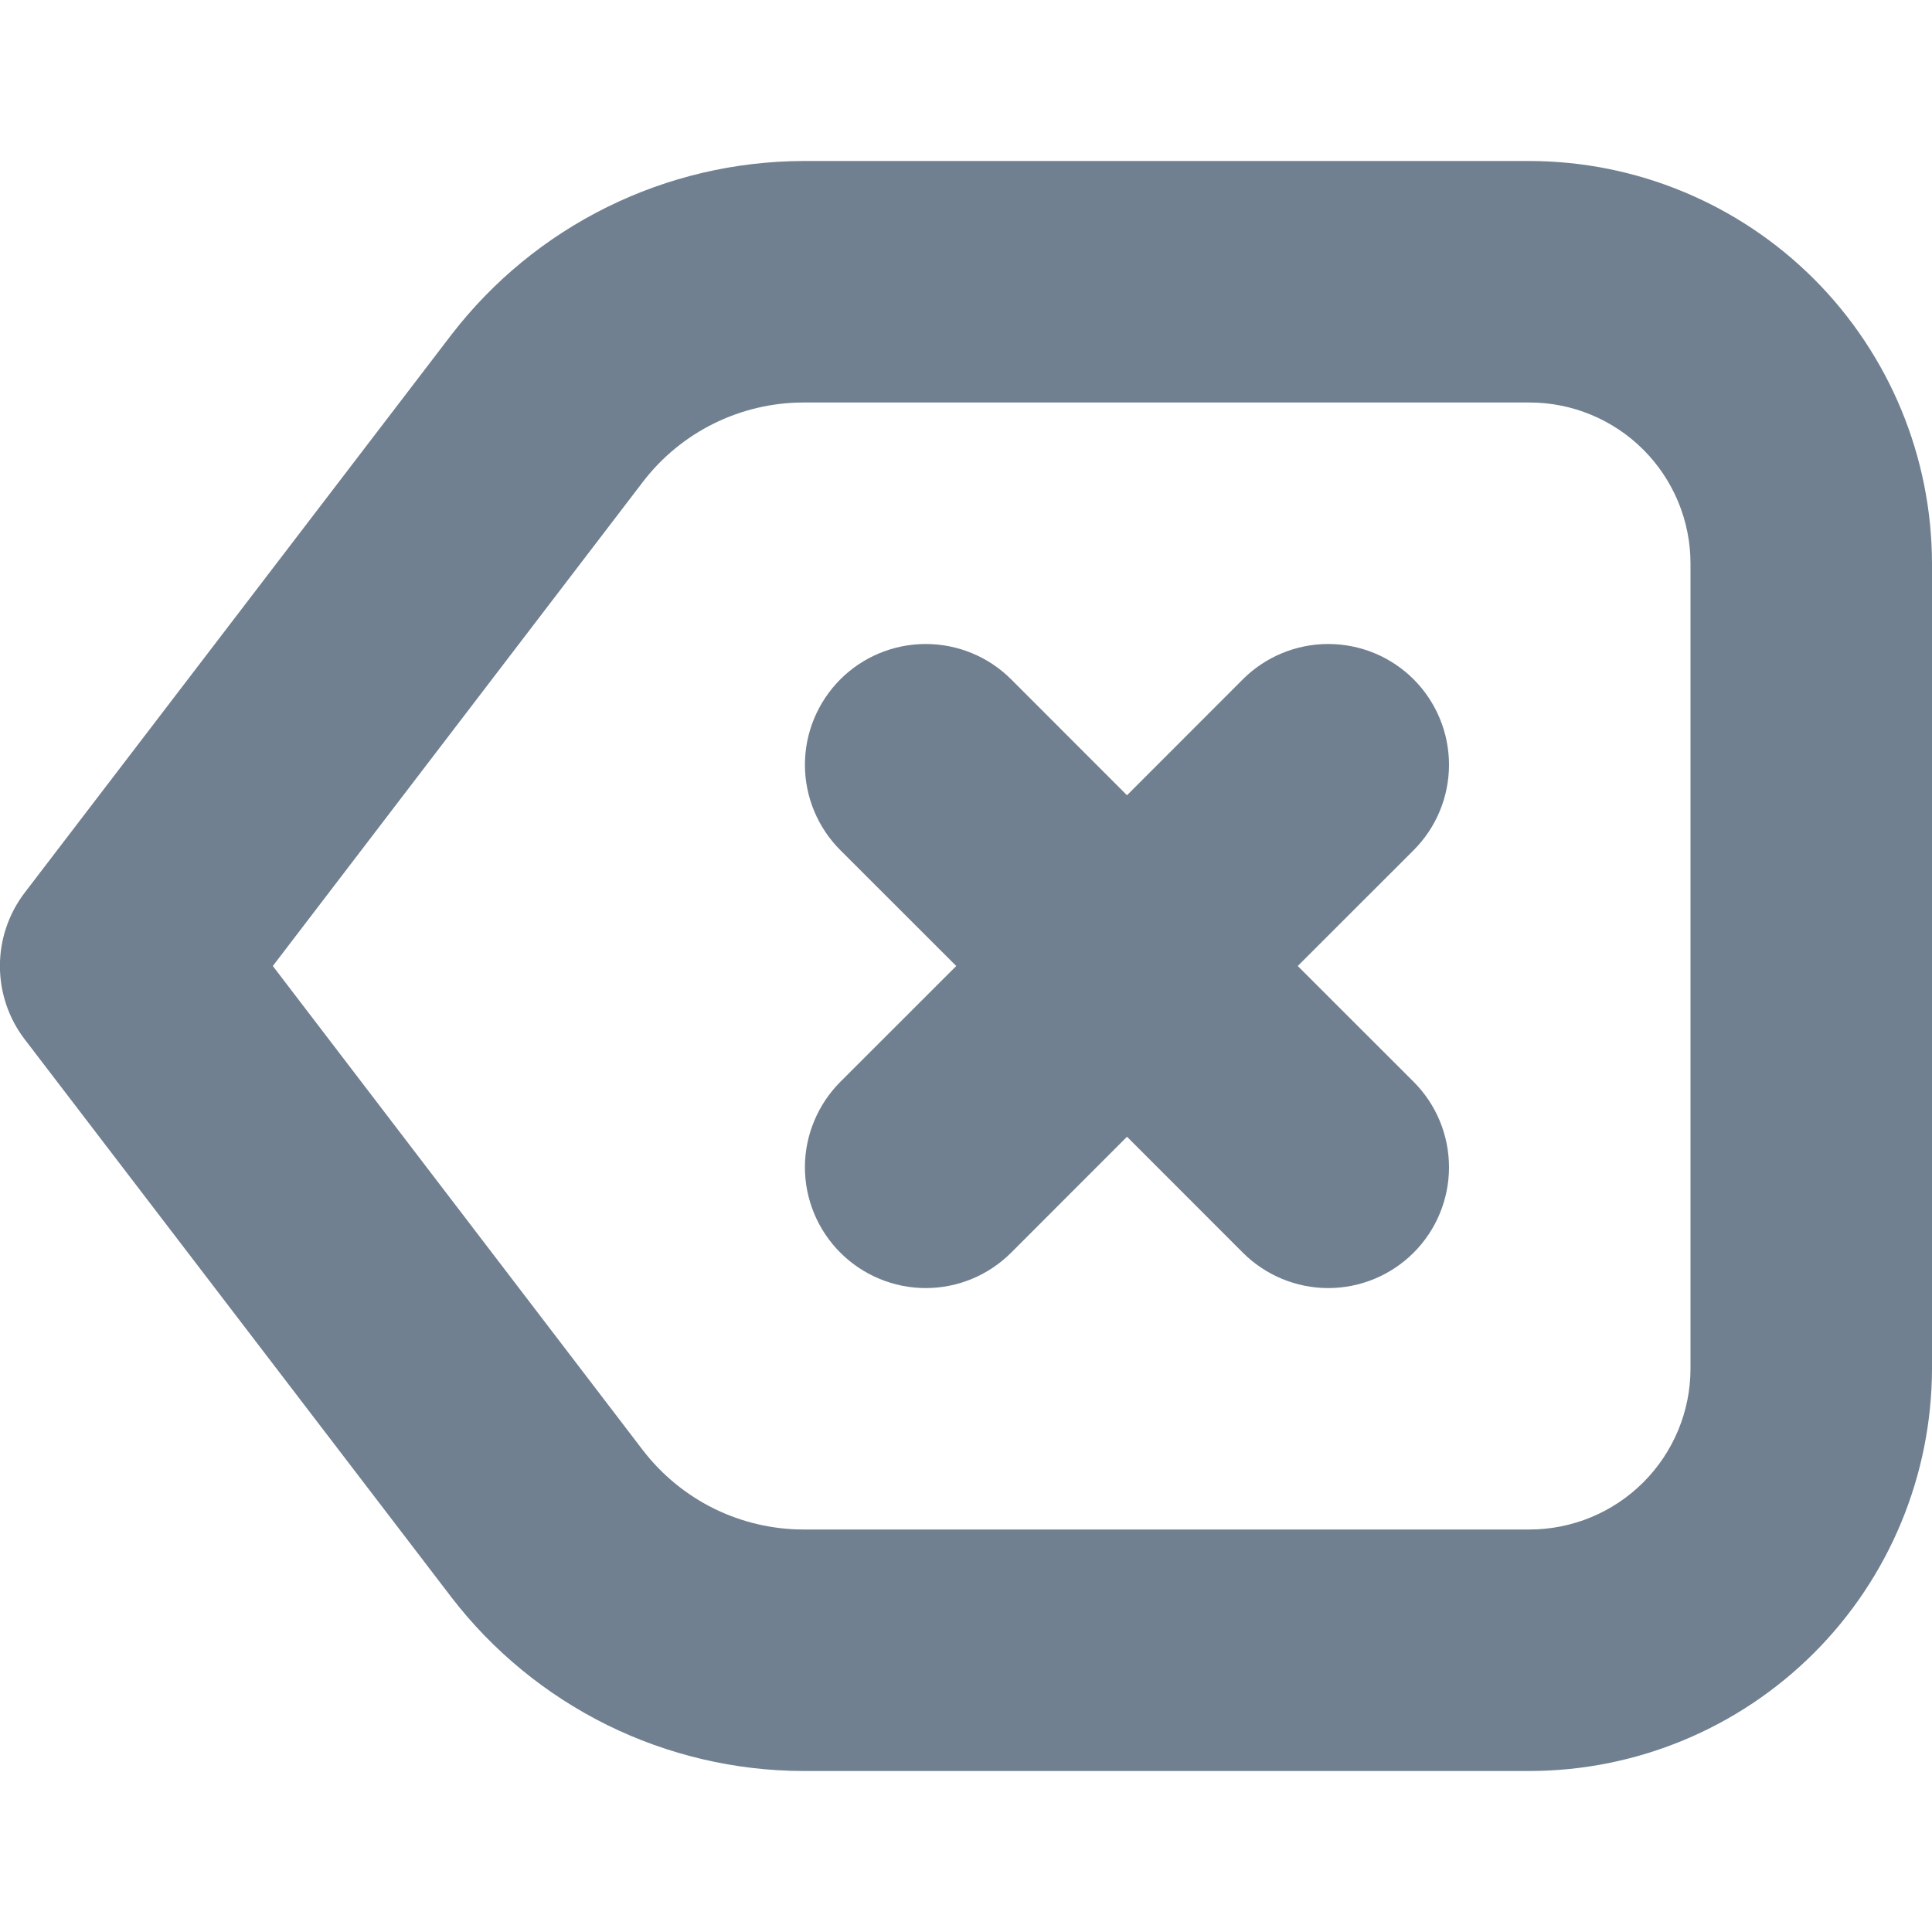 <svg width="24" height="24" viewBox="0 0 24 24" fill="none" xmlns="http://www.w3.org/2000/svg">
<g clip-path="url(#clip0_9_7260)">
<path d="M17.561 10.561L16.121 12L17.561 13.439C17.842 13.72 18 14.102 18 14.5C18 14.898 17.842 15.28 17.561 15.561C17.28 15.842 16.898 16.001 16.5 16.001C16.102 16.001 15.72 15.842 15.439 15.561L14 14.121L12.561 15.561C12.28 15.842 11.898 16.001 11.5 16.001C11.102 16.001 10.72 15.842 10.439 15.561C10.158 15.28 9.999 14.898 9.999 14.5C9.999 14.303 10.038 14.108 10.114 13.926C10.189 13.744 10.3 13.579 10.439 13.439L11.879 12L10.439 10.561C10.158 10.28 9.999 9.898 9.999 9.5C9.999 9.102 10.158 8.721 10.439 8.439C10.72 8.158 11.102 8 11.5 8C11.898 8 12.28 8.158 12.561 8.439L14 9.879L15.439 8.439C15.72 8.158 16.102 8 16.5 8C16.898 8 17.28 8.158 17.561 8.439C17.842 8.721 18 9.102 18 9.5C18 9.898 17.842 10.28 17.561 10.561ZM24 7V17C23.998 18.326 23.471 19.597 22.534 20.534C21.596 21.471 20.326 21.999 19 22H9.977C9.132 21.998 8.299 21.802 7.541 21.428C6.784 21.053 6.122 20.511 5.607 19.841L0.307 12.911C0.107 12.65 -0.001 12.329 -0.001 12C-0.001 11.671 0.107 11.351 0.307 11.089L5.607 4.159C6.122 3.49 6.784 2.947 7.541 2.573C8.299 2.198 9.132 2.003 9.977 2H19C20.326 2.002 21.596 2.529 22.534 3.466C23.471 4.404 23.998 5.675 24 7ZM21 7C21 6.47 20.789 5.961 20.414 5.586C20.039 5.211 19.53 5 19 5H9.977C9.593 5.001 9.214 5.09 8.87 5.26C8.525 5.43 8.224 5.677 7.99 5.981L3.389 12L7.989 18.019C8.224 18.323 8.525 18.57 8.869 18.74C9.214 18.91 9.593 18.999 9.977 19H19C19.53 19 20.039 18.789 20.414 18.414C20.789 18.039 21 17.531 21 17V7Z" fill="#708090"/>
</g>
<defs>
<clipPath id="clip0_9_7260">
<rect width="24" height="24" fill="white"/>
</clipPath>
</defs>
</svg>
